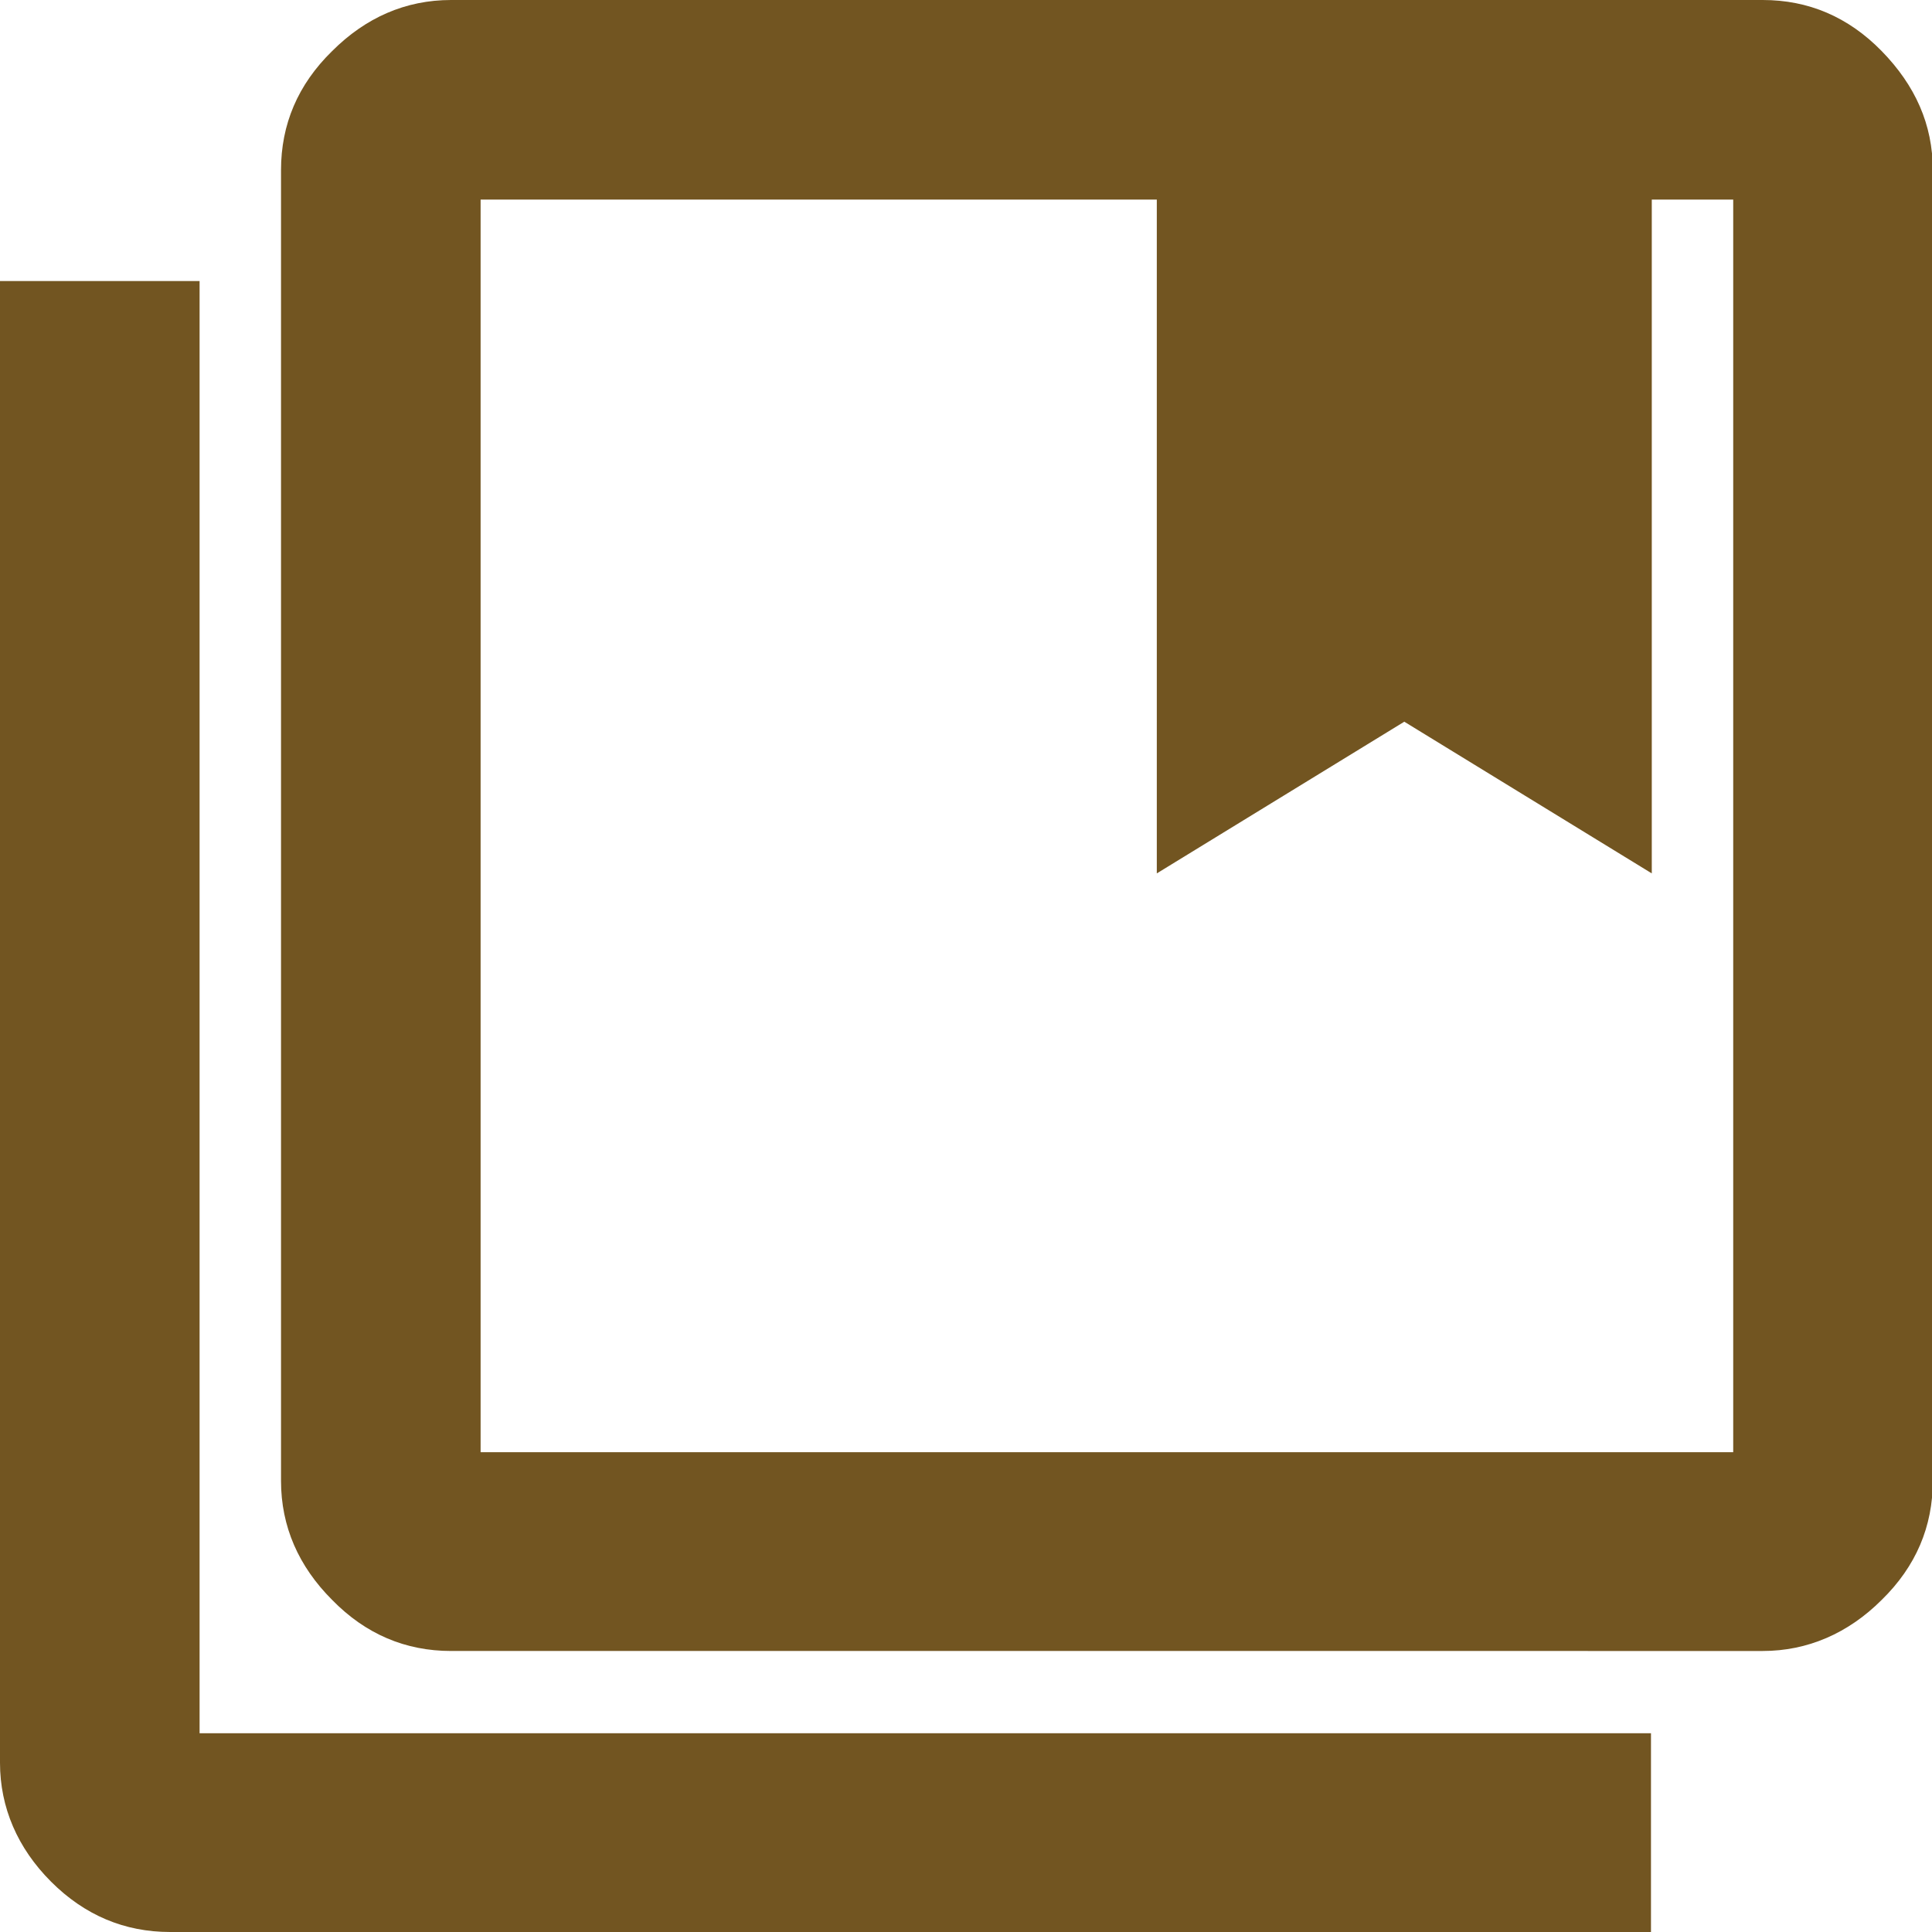 <?xml version="1.0" encoding="UTF-8"?><svg id="_レイヤー_2" xmlns="http://www.w3.org/2000/svg" viewBox="0 0 24.2 24.2"><defs><style>.cls-1{fill:#725521;}</style></defs><g id="_レイヤー_1-2"><path class="cls-1" d="M2.13,24.2c-.57,0-1.07-.21-1.49-.63-.42-.42-.64-.93-.64-1.49V3.52H2.5V21.71H20.68v2.5H2.13Zm3.52-3.52c-.57,0-1.07-.21-1.49-.64-.42-.42-.64-.92-.64-1.49V2.13c0-.57,.21-1.07,.64-1.49,.42-.42,.92-.64,1.49-.64H22.08c.57,0,1.07,.21,1.49,.64s.64,.92,.64,1.49V18.55c0,.57-.21,1.07-.64,1.49-.42,.42-.93,.64-1.49,.64H5.65Zm16.06-2.5V2.5h-1.02V10.94l-3.1-1.9-3.1,1.9V2.5H6.02v15.69h15.69Z"/></g></svg>